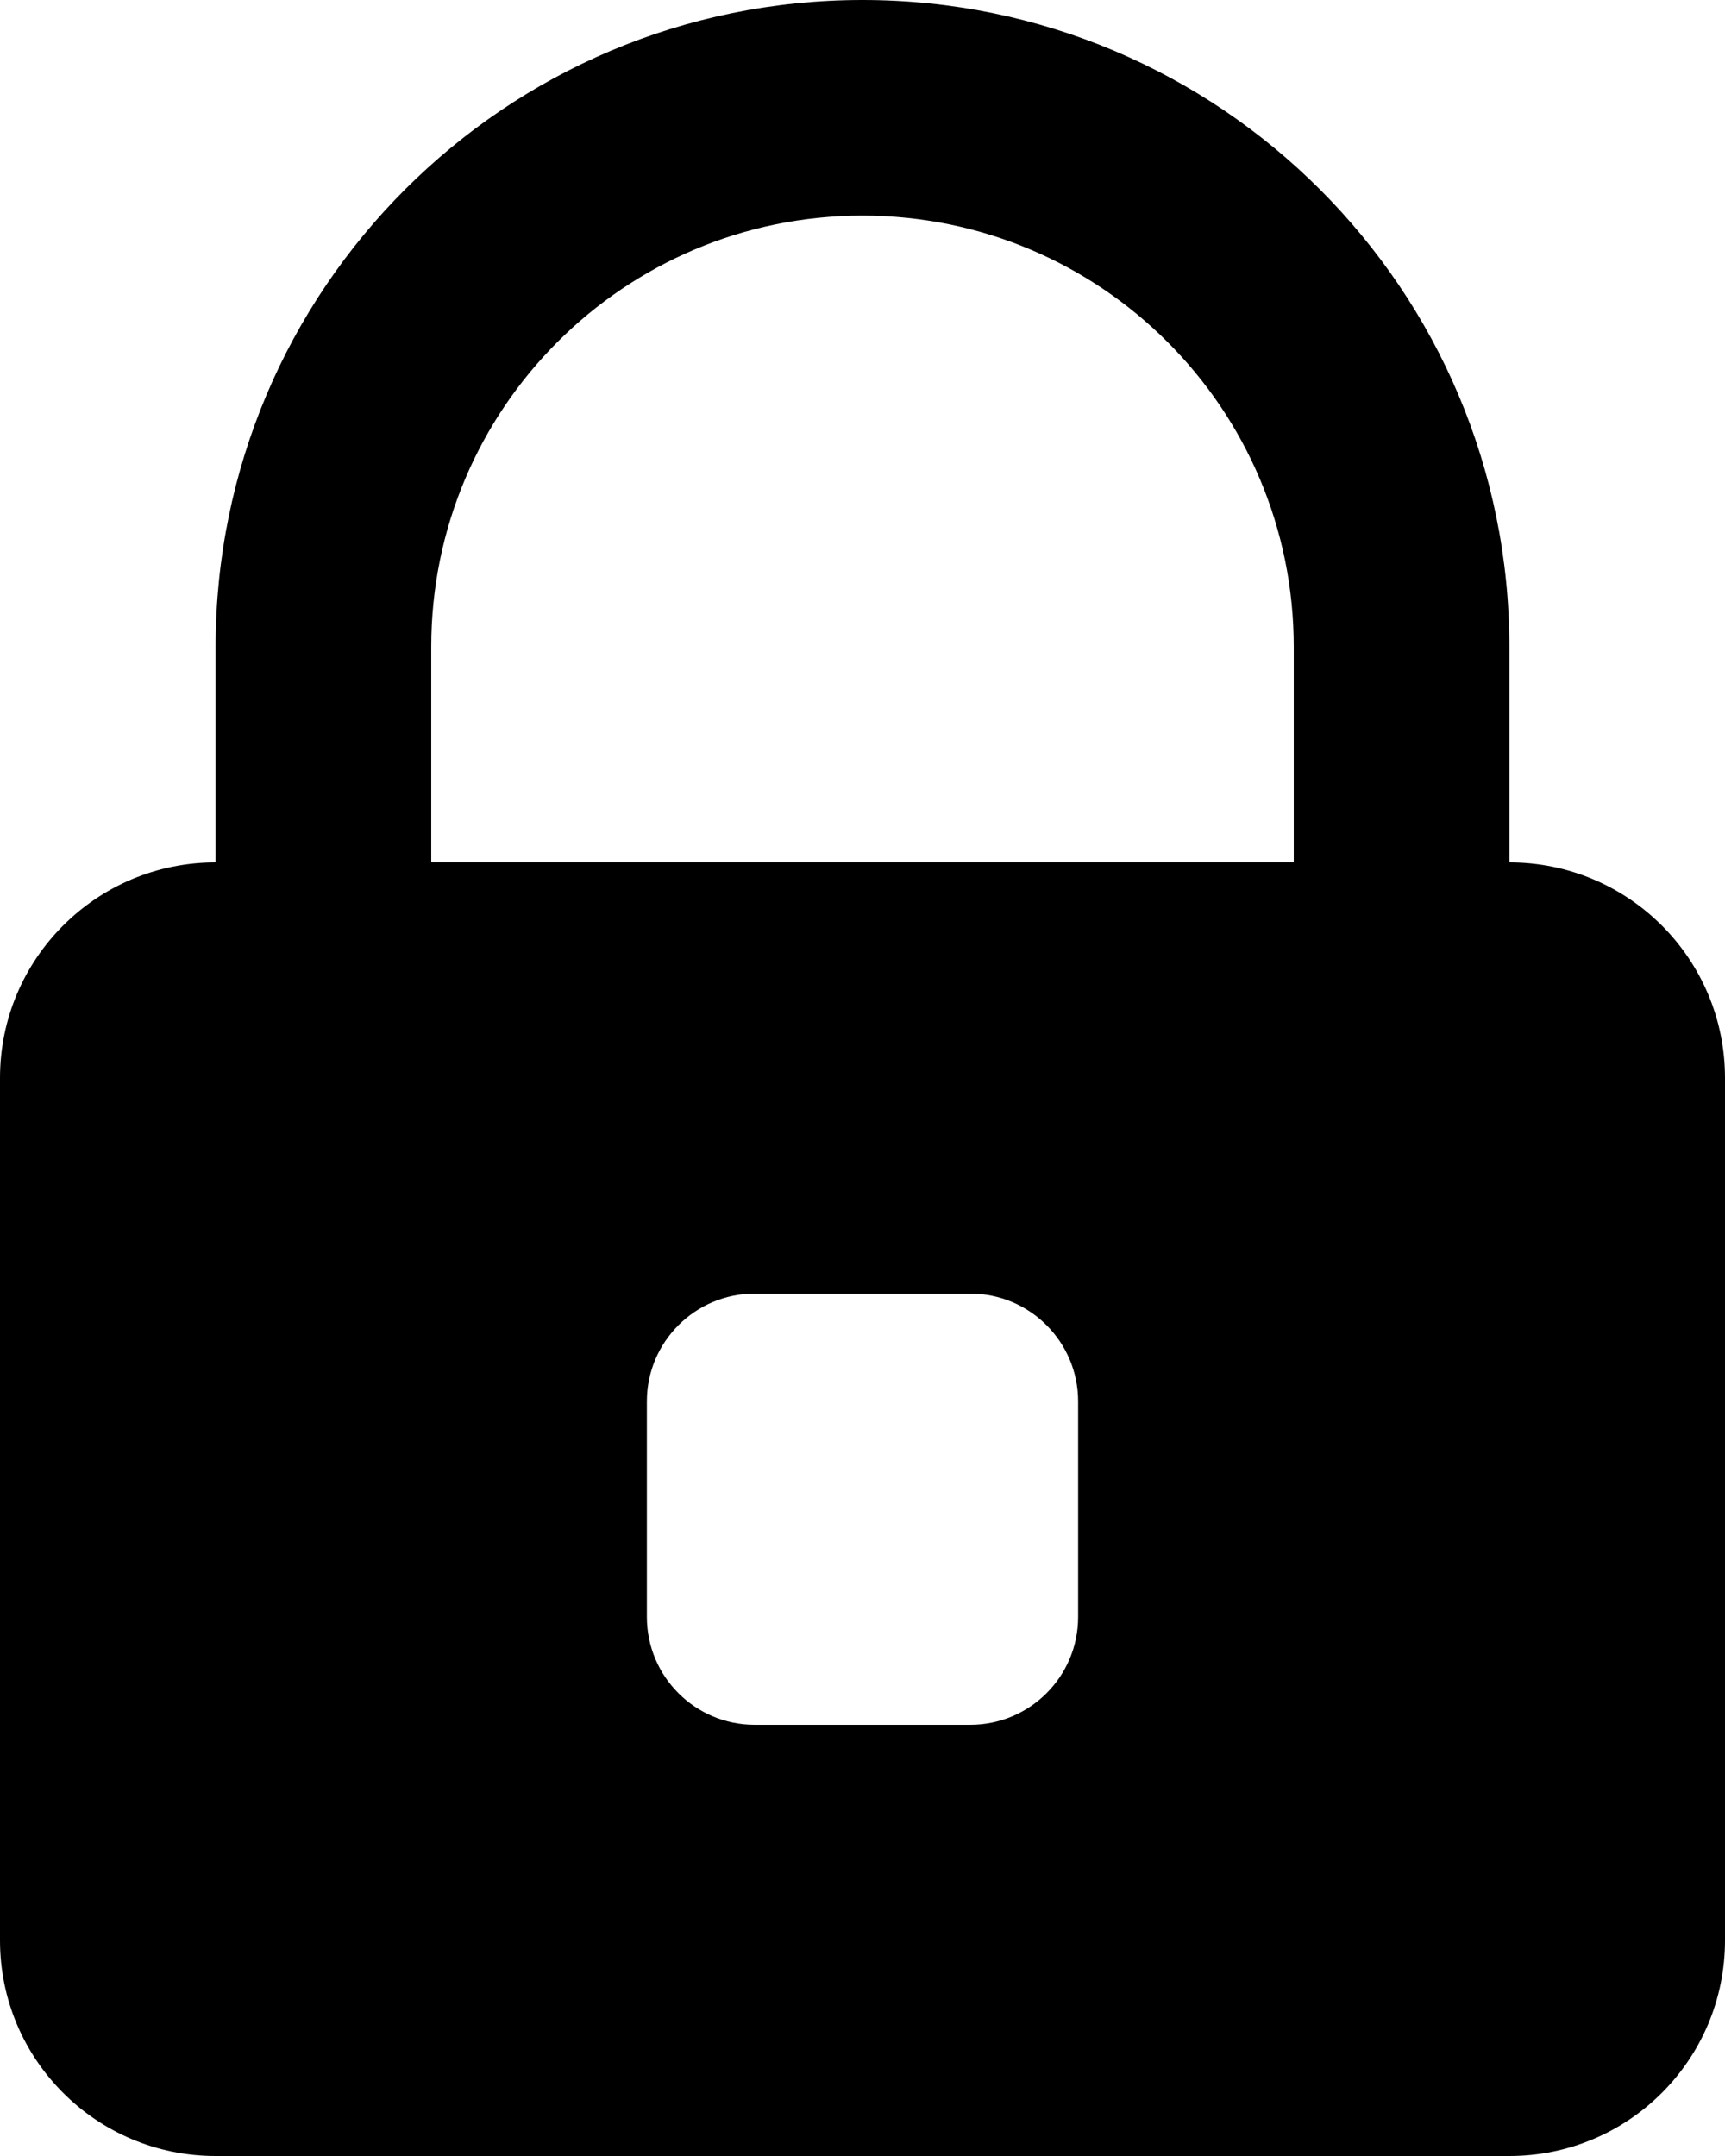 <svg width="16" height="20" viewBox="0 0 16 20" fill="none" xmlns="http://www.w3.org/2000/svg">
<path fill-rule="evenodd" clip-rule="evenodd" d="M14 8V6C14 2.686 11.314 0 8 0C4.686 0 2 2.686 2 6V8C0.895 8 0 8.895 0 10V18C0 19.105 0.895 20 2 20H14C15.105 20 16 19.105 16 18V10C16 8.895 15.105 8 14 8ZM4 6C4 3.791 5.791 2 8 2C10.209 2 12 3.791 12 6V8H4V6ZM9 16C9.552 16 10 15.552 10 15V13C10 12.448 9.552 12 9 12H7C6.448 12 6 12.448 6 13V15C6 15.552 6.448 16 7 16H9Z" fill="black"/>
</svg>
